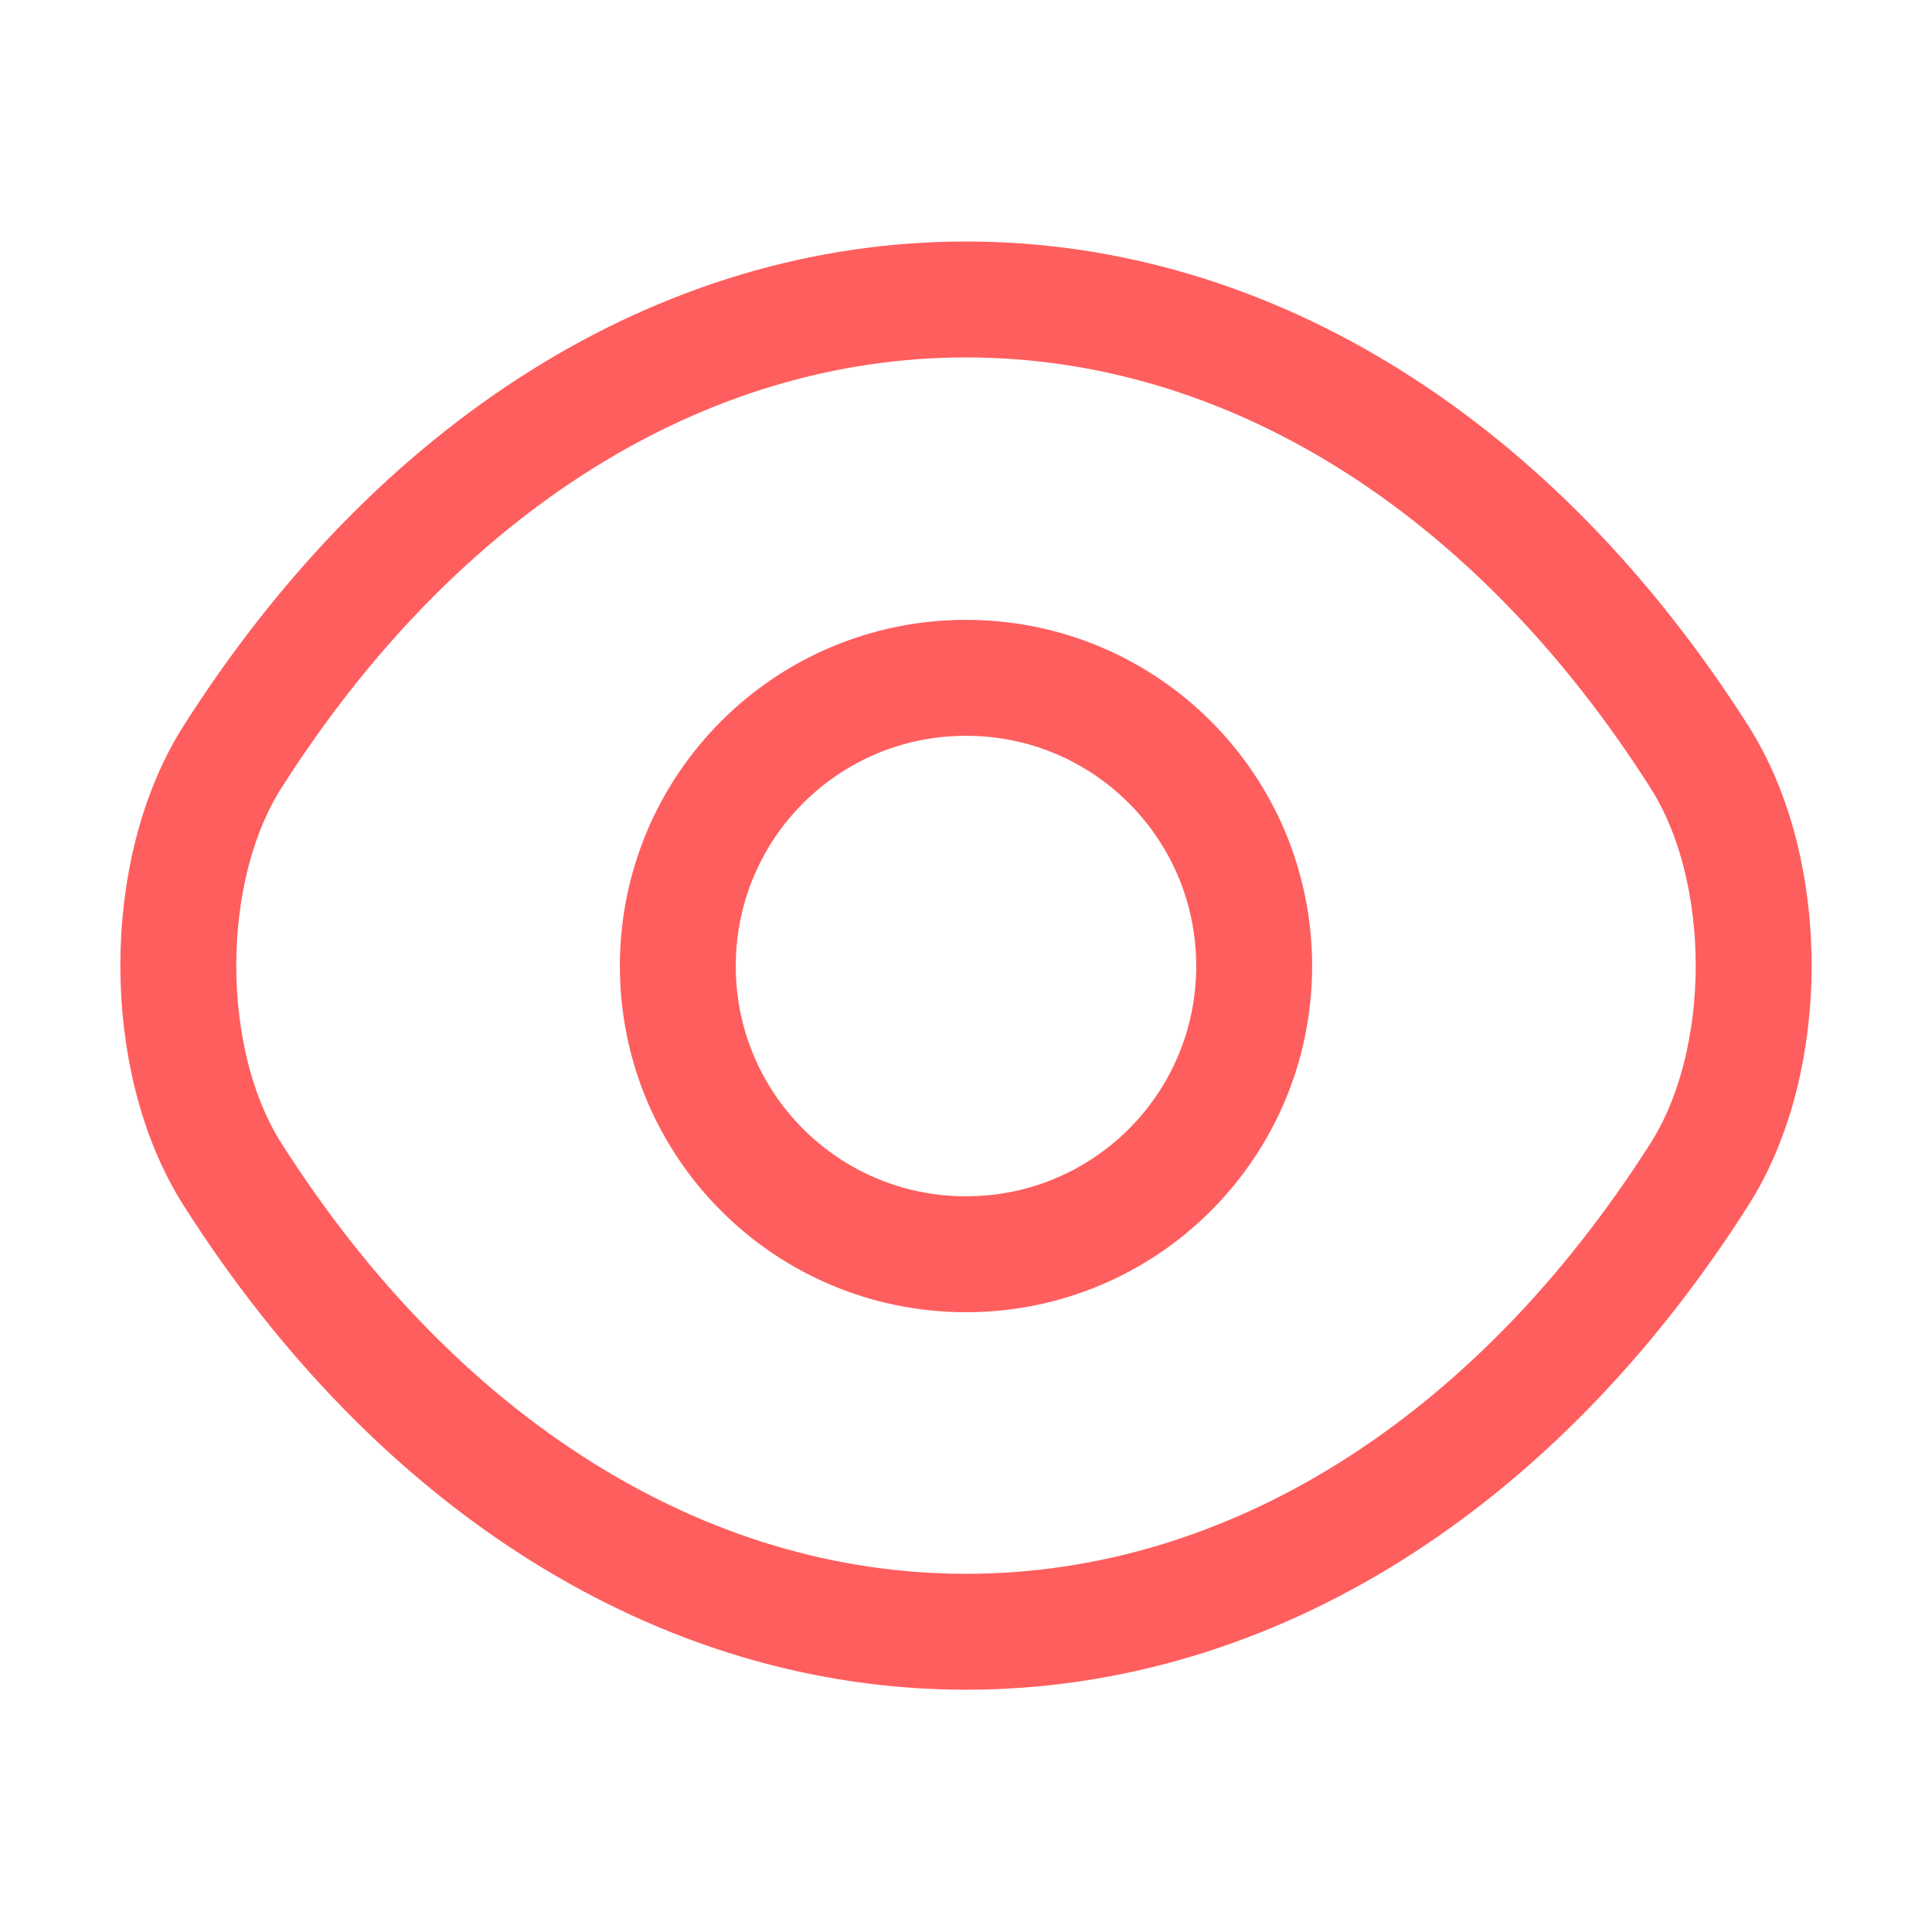 <svg width="25" height="25" viewBox="0 0 25 25" fill="none" xmlns="http://www.w3.org/2000/svg">
<path d="M16.229 12.501C16.229 14.563 14.562 16.23 12.5 16.23C10.438 16.23 8.771 14.563 8.771 12.501C8.771 10.438 10.438 8.771 12.5 8.771C14.562 8.771 16.229 10.438 16.229 12.501Z" stroke="#FF5E5E" stroke-width="1.5" stroke-linecap="round" stroke-linejoin="round"/>
<path d="M12.5 21.115C16.177 21.115 19.604 18.948 21.989 15.198C22.927 13.729 22.927 11.26 21.989 9.792C19.604 6.042 16.177 3.875 12.5 3.875C8.823 3.875 5.396 6.042 3.01 9.792C2.073 11.26 2.073 13.729 3.01 15.198C5.396 18.948 8.823 21.115 12.5 21.115Z" stroke="#FF5E5E" stroke-width="1.5" stroke-linecap="round" stroke-linejoin="round"/>
</svg>
